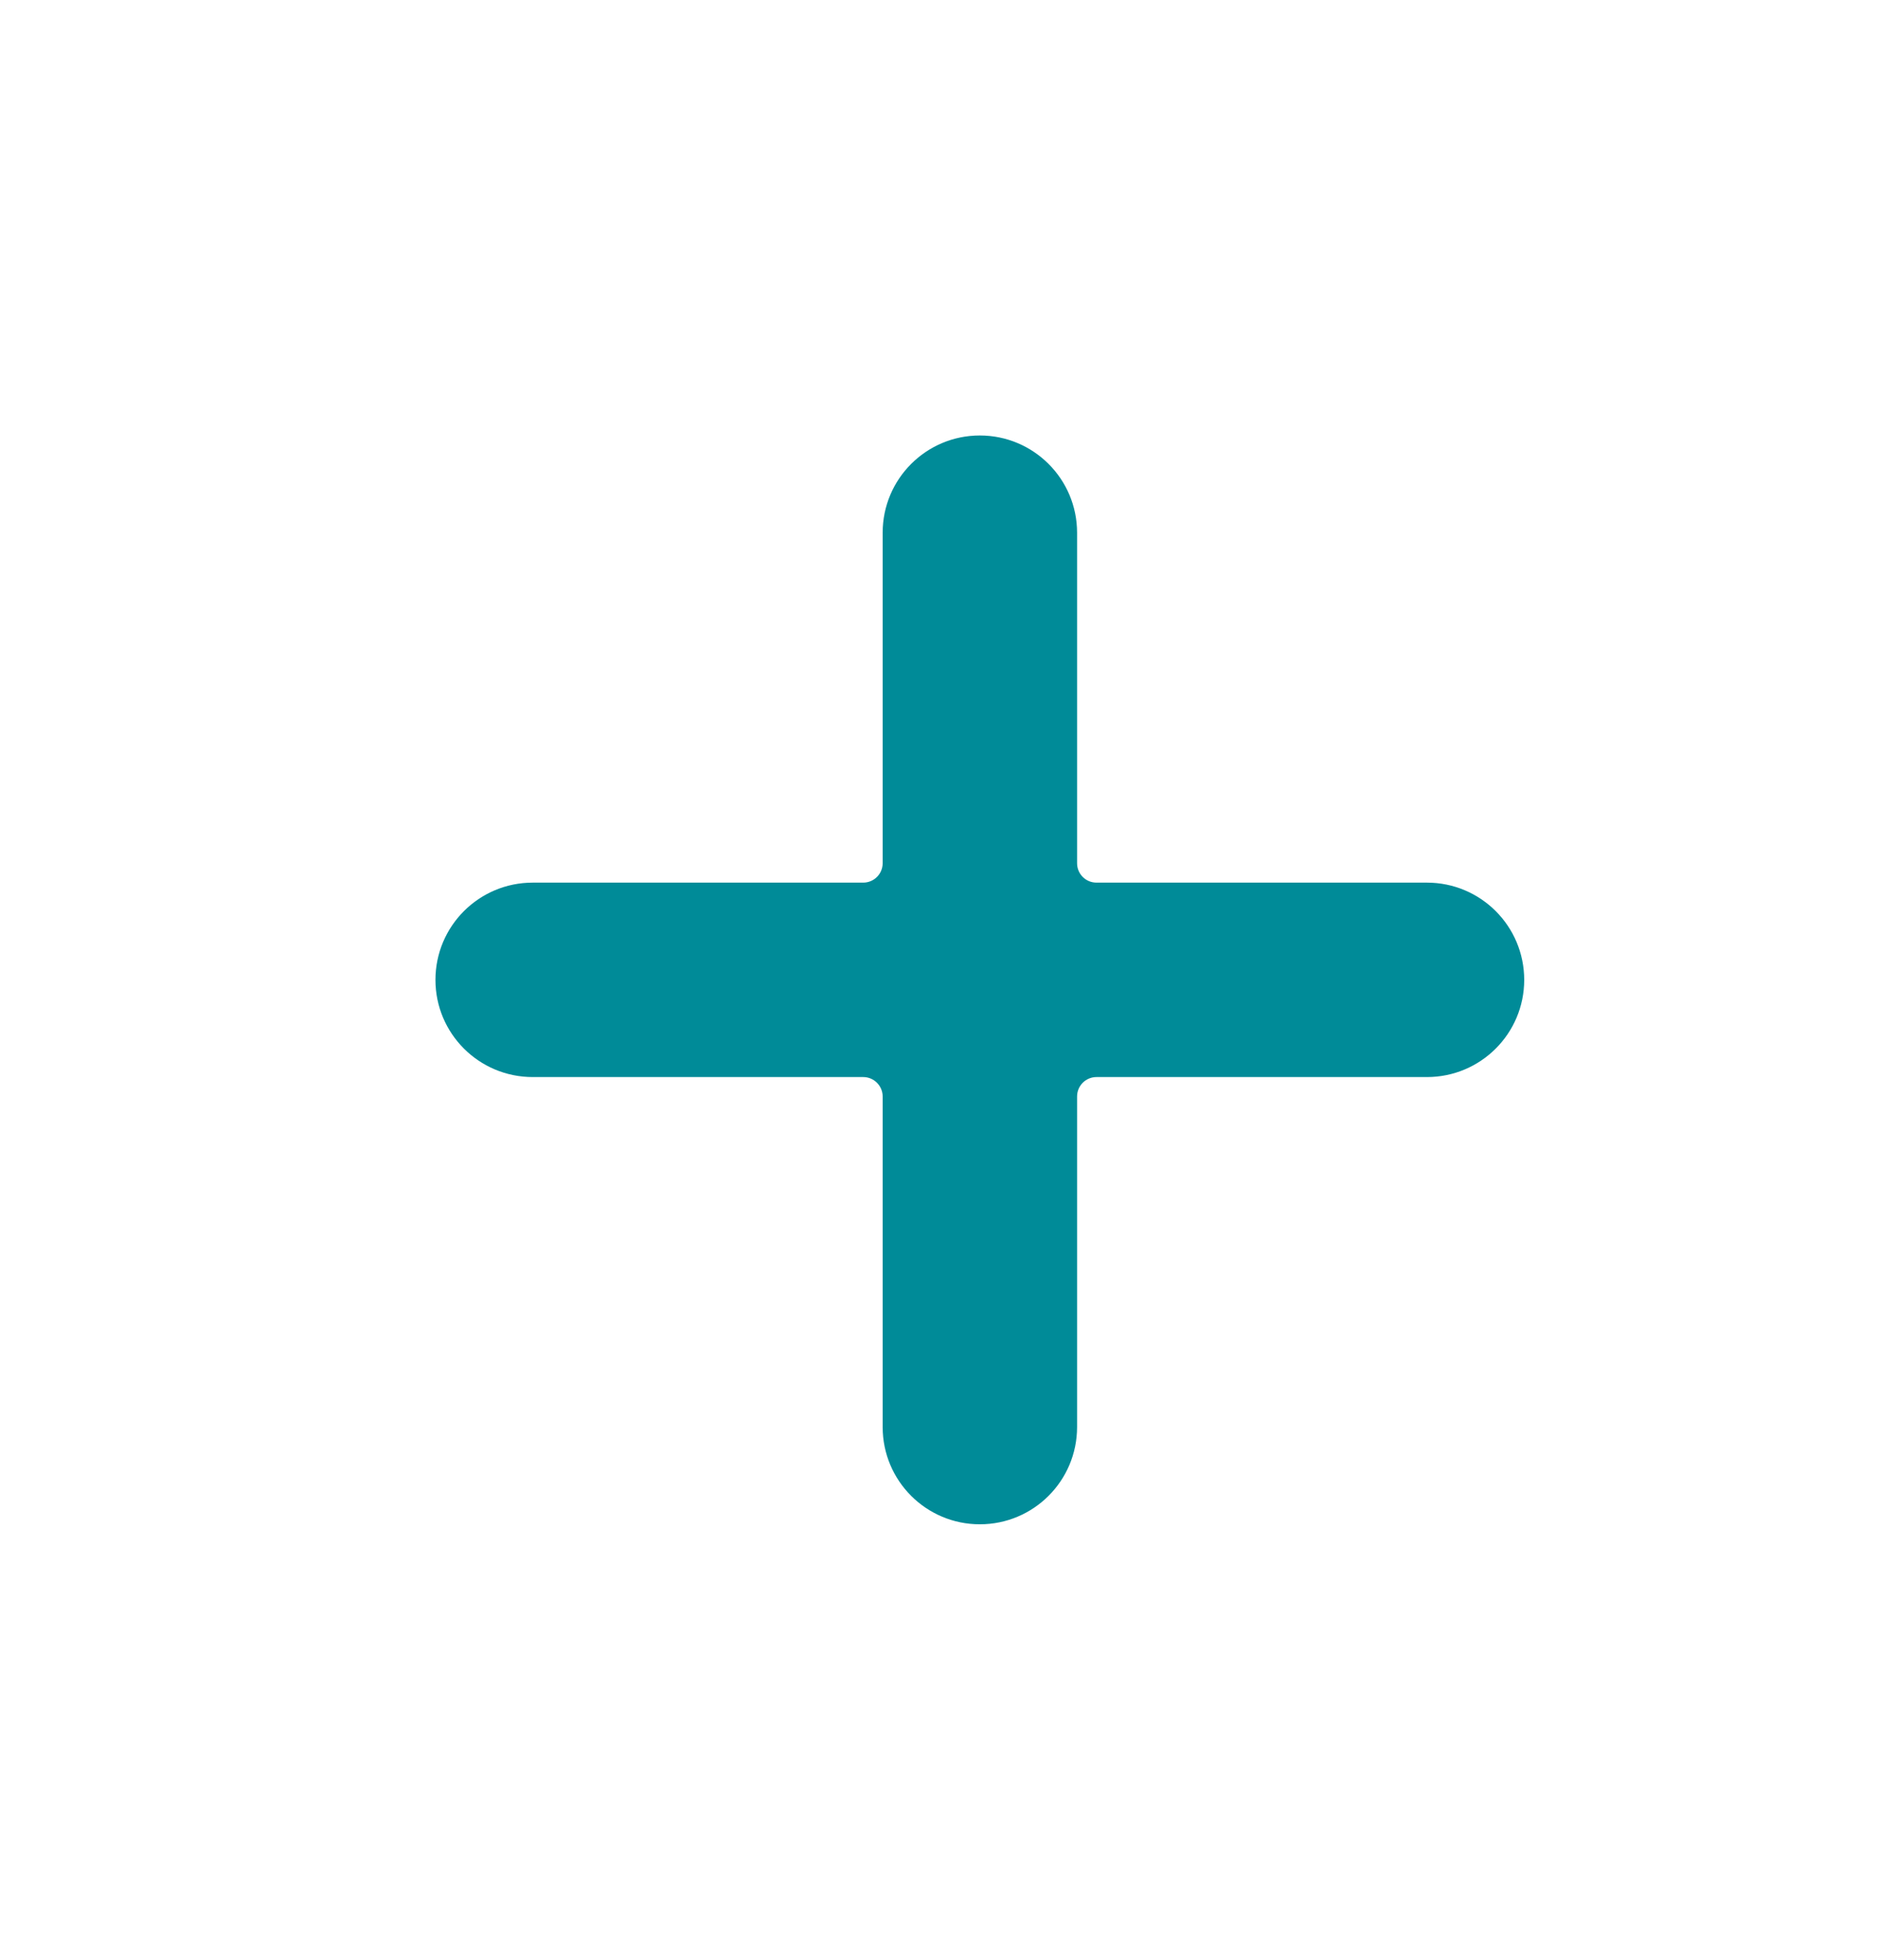 <svg width="23" height="24" viewBox="0 0 23 24" fill="none" xmlns="http://www.w3.org/2000/svg">
<path d="M17.476 10.809H13.429C13.297 10.809 13.191 10.703 13.191 10.571V6.524C13.191 5.866 12.658 5.333 12 5.333C11.343 5.333 10.81 5.866 10.81 6.524V10.571C10.81 10.703 10.703 10.809 10.572 10.809H6.524C5.866 10.809 5.333 11.342 5.333 12C5.333 12.657 5.866 13.19 6.524 13.19H10.572C10.703 13.19 10.81 13.297 10.81 13.428V17.476C10.81 18.134 11.343 18.667 12 18.667C12.658 18.667 13.191 18.134 13.191 17.476V13.428C13.191 13.297 13.297 13.19 13.429 13.19H17.476C18.134 13.19 18.667 12.657 18.667 12C18.667 11.342 18.134 10.809 17.476 10.809Z" fill="#008B98"/>
</svg>
